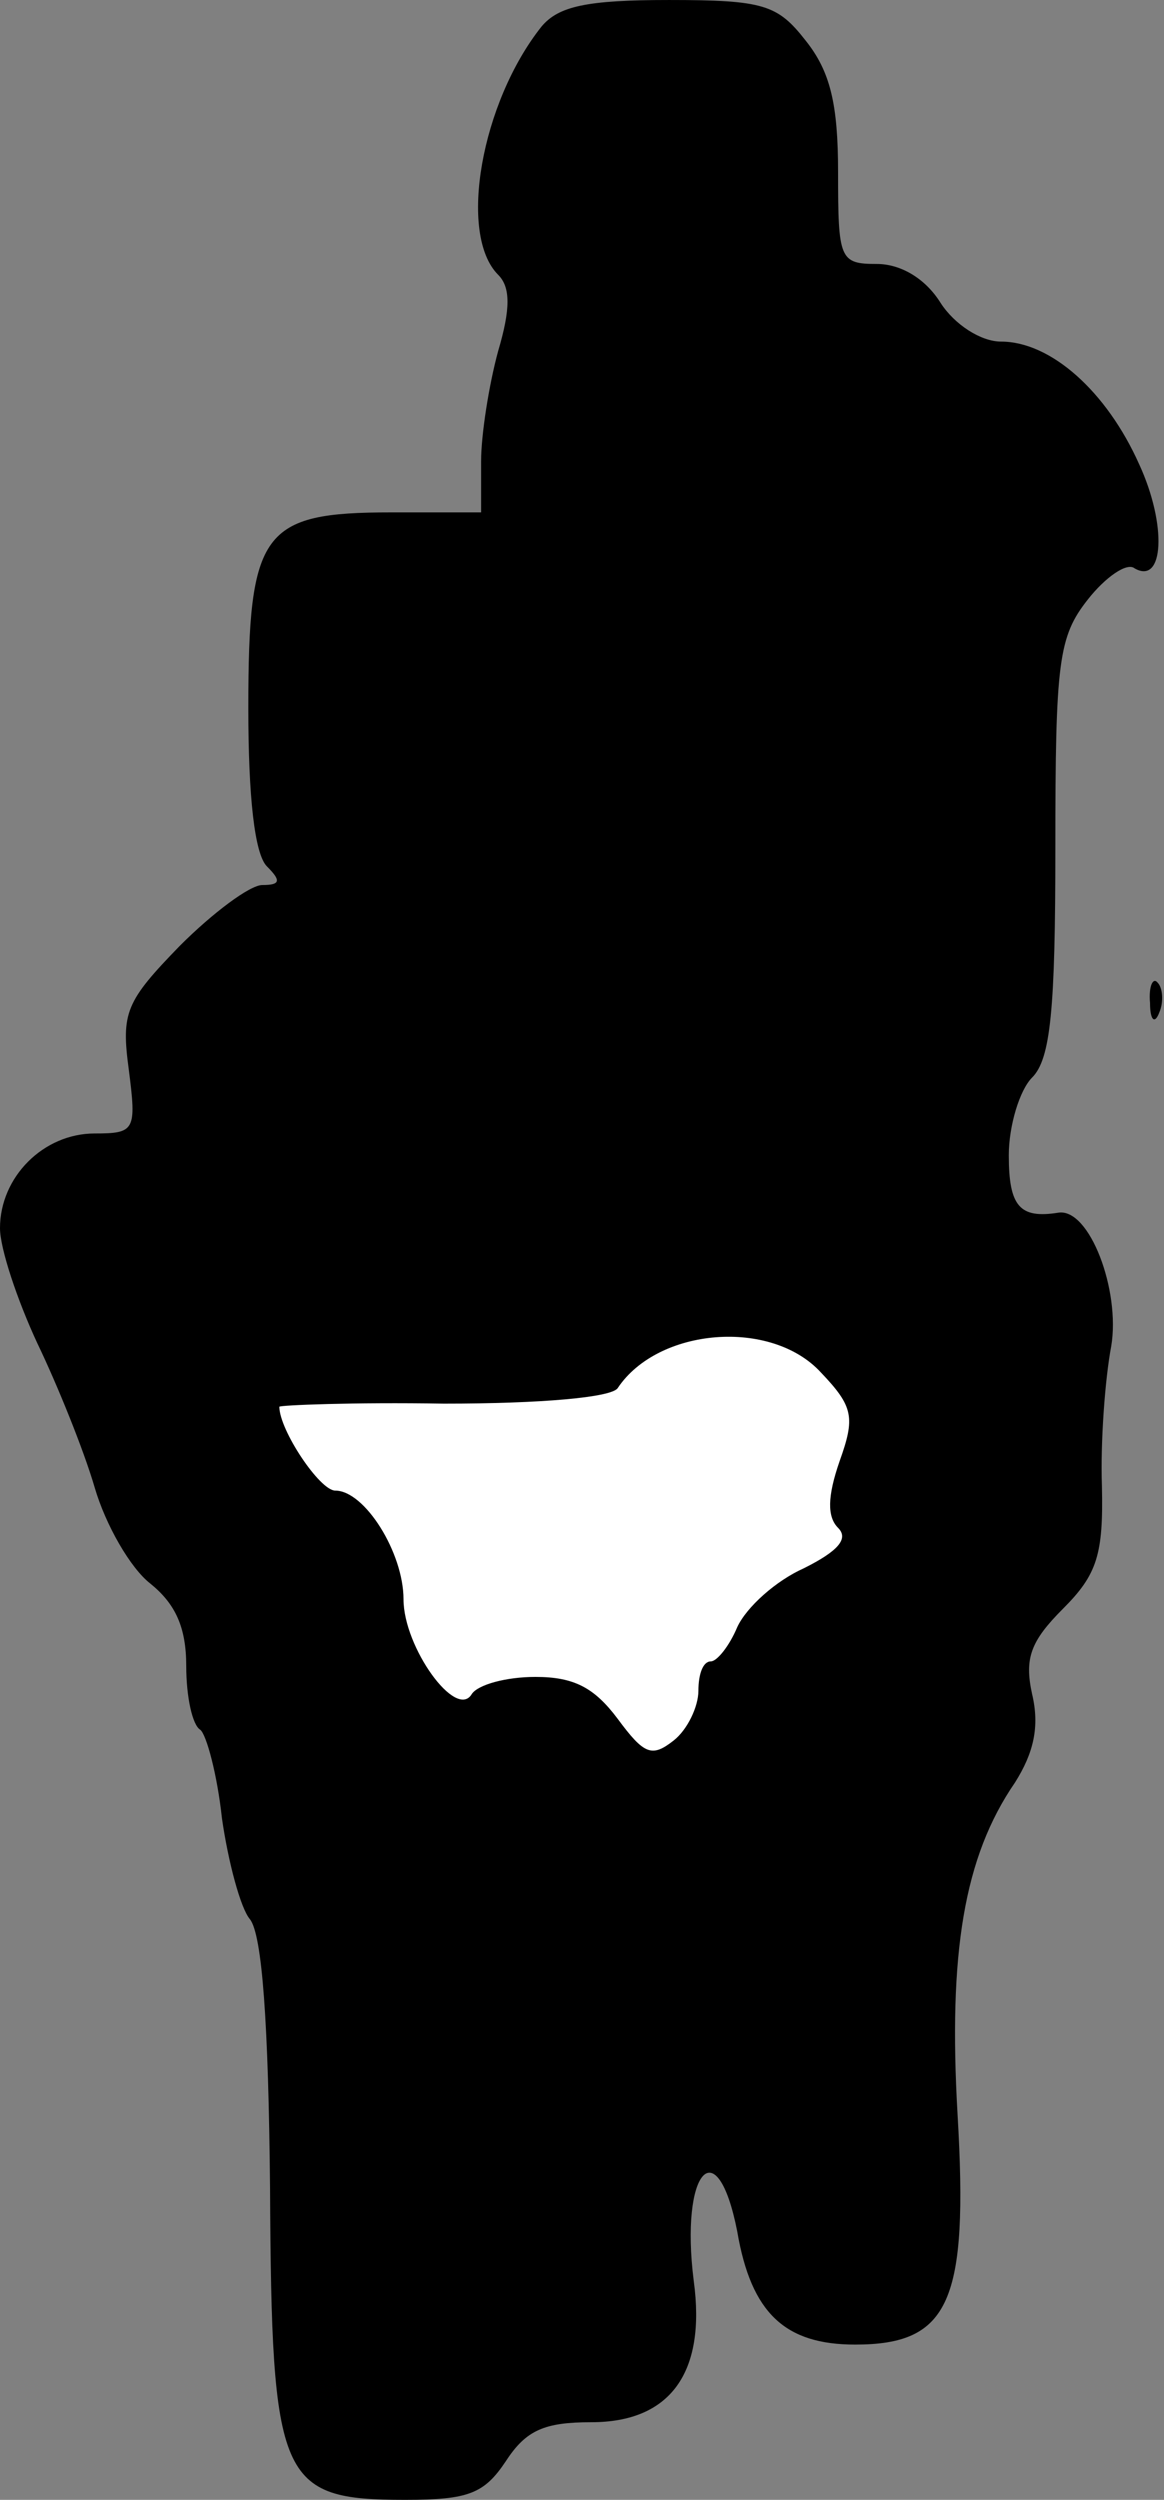 <?xml version="1.0" standalone="no"?>
<!DOCTYPE svg PUBLIC "-//W3C//DTD SVG 20010904//EN"
 "http://www.w3.org/TR/2001/REC-SVG-20010904/DTD/svg10.dtd">
<svg version="1.0" xmlns="http://www.w3.org/2000/svg"
 width="75pt" height="161pt" viewBox="0 0 75 161"
 preserveAspectRatio="xMidYMid meet">
<rect x="0" y="0" width="75" height="161" fill="#808080" stroke="none"/>
<g transform="translate(0,161) scale(0.1,-0.1)"
fill="#000000" stroke="none">
<path fill="#000000" stroke="none" d="M349 1593 c-39 -49 -54 -134 -28 -160
8 -8 8 -22 0 -49 -6 -22 -11 -54 -11 -71 l0 -33 -58 0 c-83 0 -92 -12 -92
-126 0 -57 4 -94 12 -102 9 -9 9 -12 -3 -12 -8 0 -32 -18 -53 -39 -35 -36 -38
-43 -33 -80 5 -39 4 -41 -22 -41 -33 0 -61 -28 -61 -61 0 -13 11 -46 24 -74
13 -27 30 -69 37 -93 7 -24 23 -52 36 -62 16 -13 23 -28 23 -53 0 -20 4 -38 9
-41 4 -3 11 -29 14 -57 4 -28 12 -58 18 -65 8 -10 12 -68 13 -173 1 -189 6
-201 87 -201 41 0 51 4 65 25 13 20 25 25 55 25 51 0 74 32 66 91 -9 71 15 98
28 32 9 -53 31 -73 76 -73 61 0 73 28 66 148 -6 104 4 166 37 214 12 19 16 36
11 57 -5 23 -1 34 20 55 22 22 26 35 25 79 -1 28 2 69 6 90 6 36 -14 89 -34
86 -25 -4 -32 4 -32 37 0 19 7 42 15 50 12 12 15 44 15 148 0 120 2 136 21
160 11 14 25 24 30 20 19 -11 21 28 3 67 -21 47 -57 79 -89 79 -13 0 -30 11
-39 25 -10 16 -26 25 -41 25 -24 0 -25 3 -25 59 0 44 -5 65 -21 85 -18 23 -27
26 -88 26 -53 0 -71 -4 -82 -17z"/>
<path fill="#ffffff" stroke="none" d="M529 726 c21 -22 22 -29 12 -57 -8 -23
-8 -36 -1 -43 7 -7 0 -15 -22 -26 -18 -8 -37 -25 -43 -38 -5 -12 -13 -22 -17
-22 -5 0 -8 -8 -8 -19 0 -10 -7 -25 -16 -32 -14 -11 -19 -9 -36 14 -15 20 -28
27 -53 27 -19 0 -37 -5 -41 -11 -10 -17 -44 30 -44 61 0 30 -25 70 -44 70 -10
0 -36 39 -36 54 0 1 48 3 106 2 63 0 108 4 112 10 26 39 99 45 131 10z"/>
<path fill="#000000" stroke="none" d="M741 964 c0 -11 3 -14 6 -6 3 7 2 16
-1 19 -3 4 -6 -2 -5 -13z"/>
</g>
</svg>
